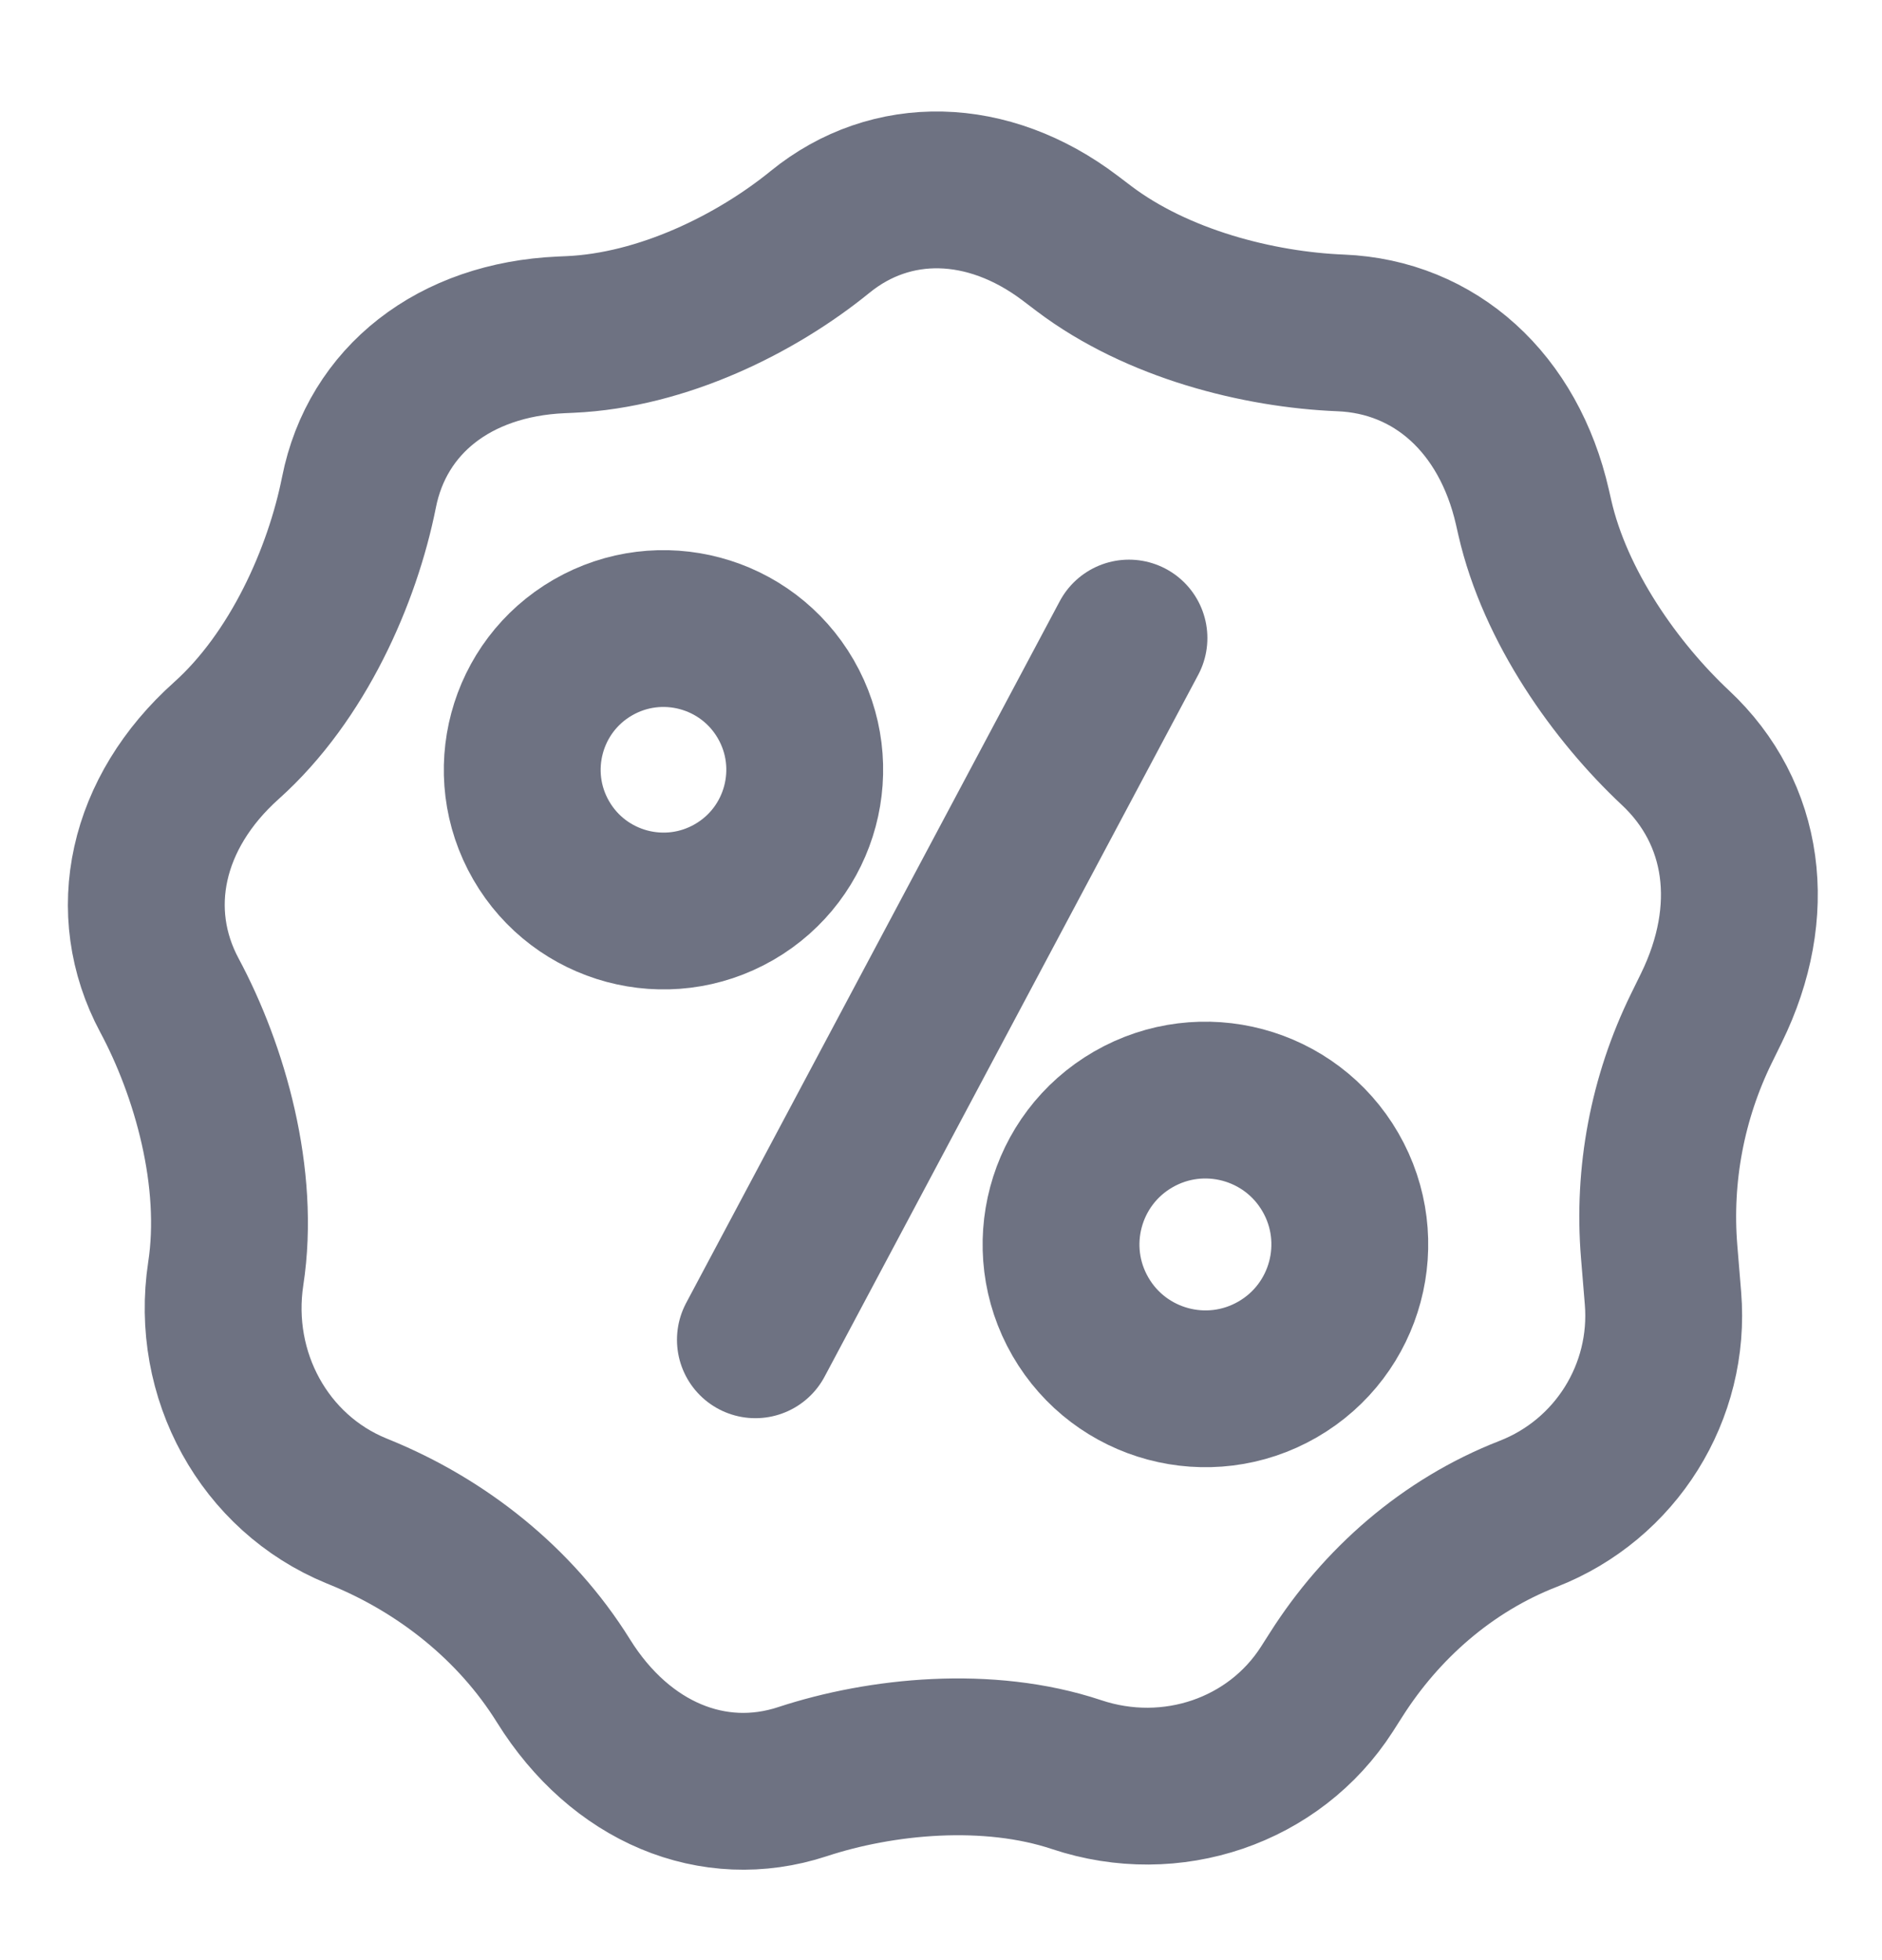 <svg width="24" height="25" viewBox="0 0 24 25" fill="none" xmlns="http://www.w3.org/2000/svg">
<path d="M4.545 19.27L4.545 19.27C3.371 18.789 2.682 17.54 2.879 16.244C3.066 15.024 2.676 13.657 2.161 12.696C1.587 11.624 1.861 10.364 2.887 9.446C3.799 8.629 4.366 7.343 4.578 6.278C4.811 5.105 5.793 4.331 7.157 4.271L7.268 4.266C8.447 4.214 9.641 3.623 10.459 2.957C11.365 2.22 12.598 2.242 13.648 3.038L13.822 3.17C14.759 3.879 16.052 4.204 17.096 4.246C18.301 4.295 19.239 5.141 19.542 6.468L19.572 6.6C19.831 7.738 20.609 8.828 21.366 9.537C22.257 10.371 22.43 11.62 21.824 12.857L21.696 13.118C21.264 14 21.078 14.983 21.158 15.962L21.207 16.558C21.305 17.754 20.606 18.872 19.488 19.308C18.451 19.712 17.611 20.459 17.04 21.358C17 21.42 16.96 21.483 16.92 21.546C16.251 22.588 14.938 23.038 13.729 22.634C12.599 22.257 11.235 22.394 10.233 22.724C9.098 23.097 7.913 22.607 7.186 21.439C6.57 20.448 5.628 19.712 4.591 19.289C4.591 19.289 4.591 19.289 4.591 19.289L4.545 19.27Z" stroke="#6E7282" stroke-width="2" stroke-linecap="round" stroke-linejoin="round"/>
<path d="M14.397 8.138L9.633 17.088" stroke="#6E7282" stroke-width="2" stroke-linecap="round"/>
<circle cx="8.461" cy="9.818" r="1.801" transform="rotate(-30 8.461 9.818)" stroke="#6E7282" stroke-width="2"/>
<circle cx="15.372" cy="15.872" r="1.841" transform="rotate(-30 15.372 15.872)" stroke="#6E7282" stroke-width="2"/>
</svg>
